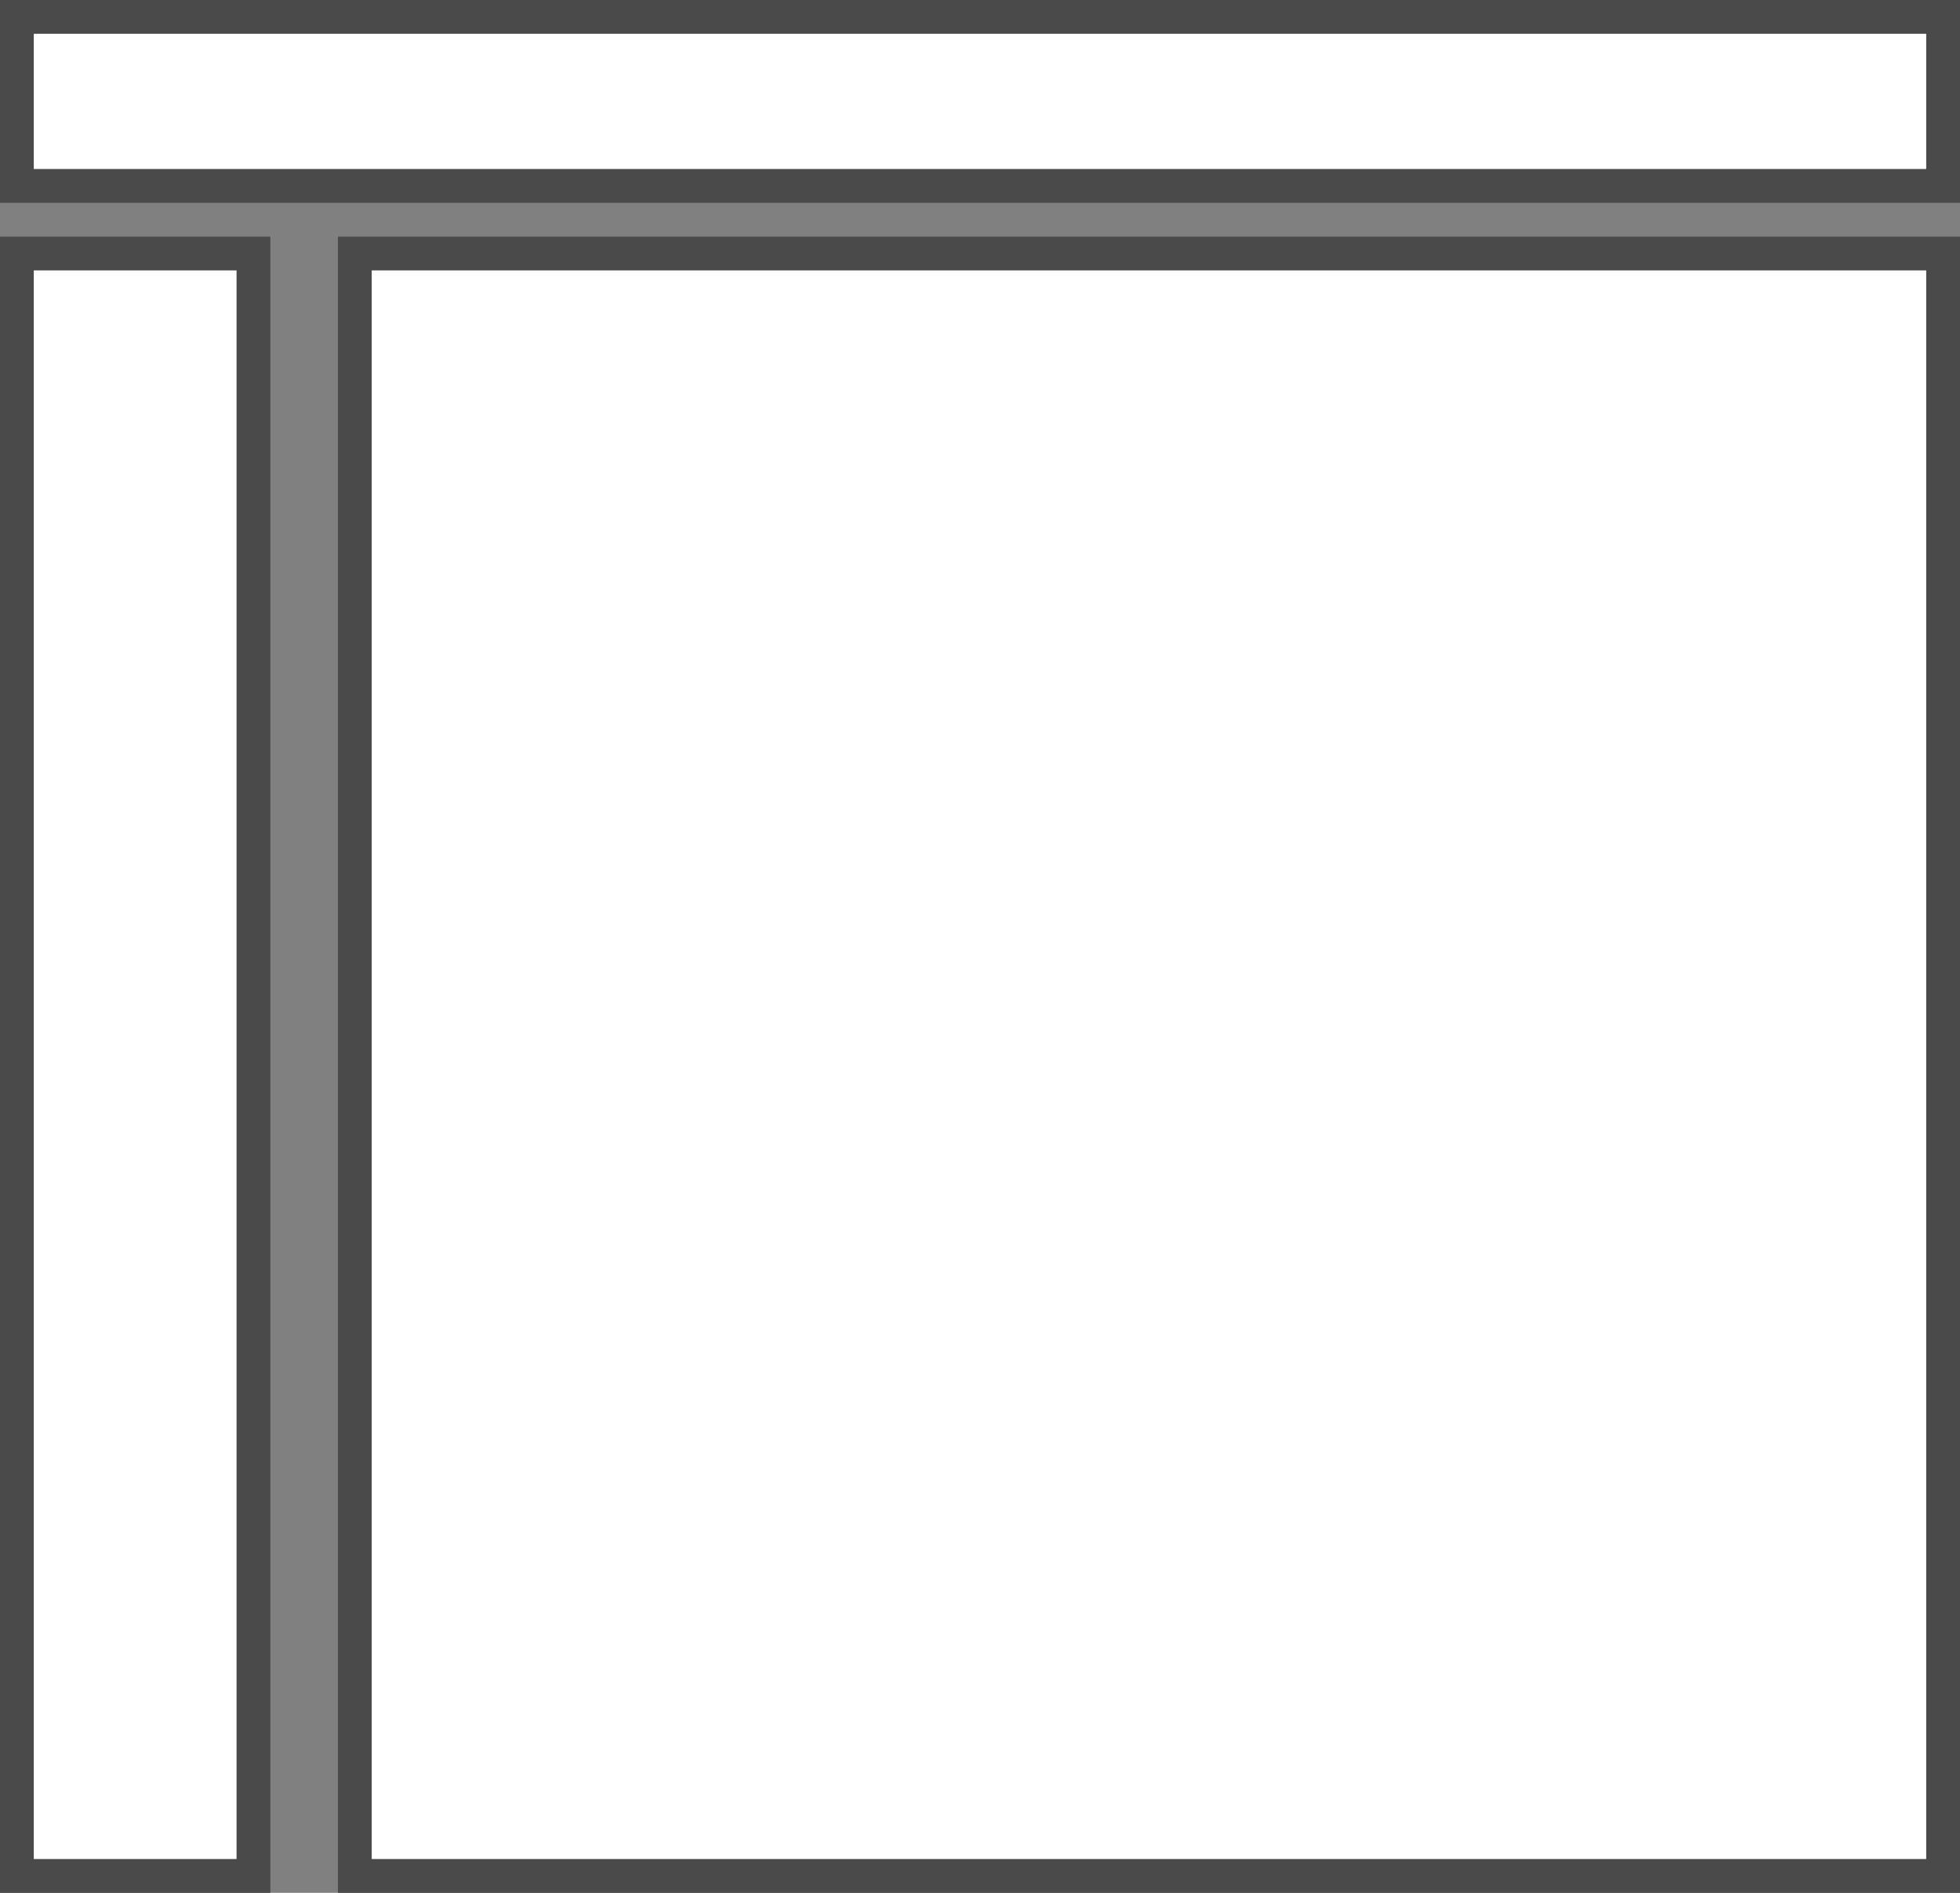 <?xml version="1.0" encoding="UTF-8"?>
<svg id="_Слой_1" data-name="Слой 1" xmlns="http://www.w3.org/2000/svg" viewBox="0 0 58 56">
  <rect x="0" y="0" width="58" height="56" fill="#808080" stroke="none"/>
  <defs>
    <style>
      .cls-1 {
        fill: #fff;
      }

      .cls-2 {
        fill: #4a4a4a;
      }
    </style>
  </defs>
  <g>
    <rect class="cls-1" x=".5" y=".5" width="57" height="5"/>
    <path class="cls-2" d="m57,1v4H1V1h56m1-1H0v6h58V0h0Z"/>
  </g>
  <g>
    <rect class="cls-1" x=".5" y="7.5" width="7" height="48"/>
    <path class="cls-2" d="m7,8v47H1V8h6m1-1H0v49h8V7h0Z"/>
  </g>
  <g>
    <rect class="cls-1" x="10.5" y="7.5" width="47" height="48"/>
    <path class="cls-2" d="m57,8v47H11V8h46m1-1H10v49h48V7h0Z"/>
  </g>
</svg>